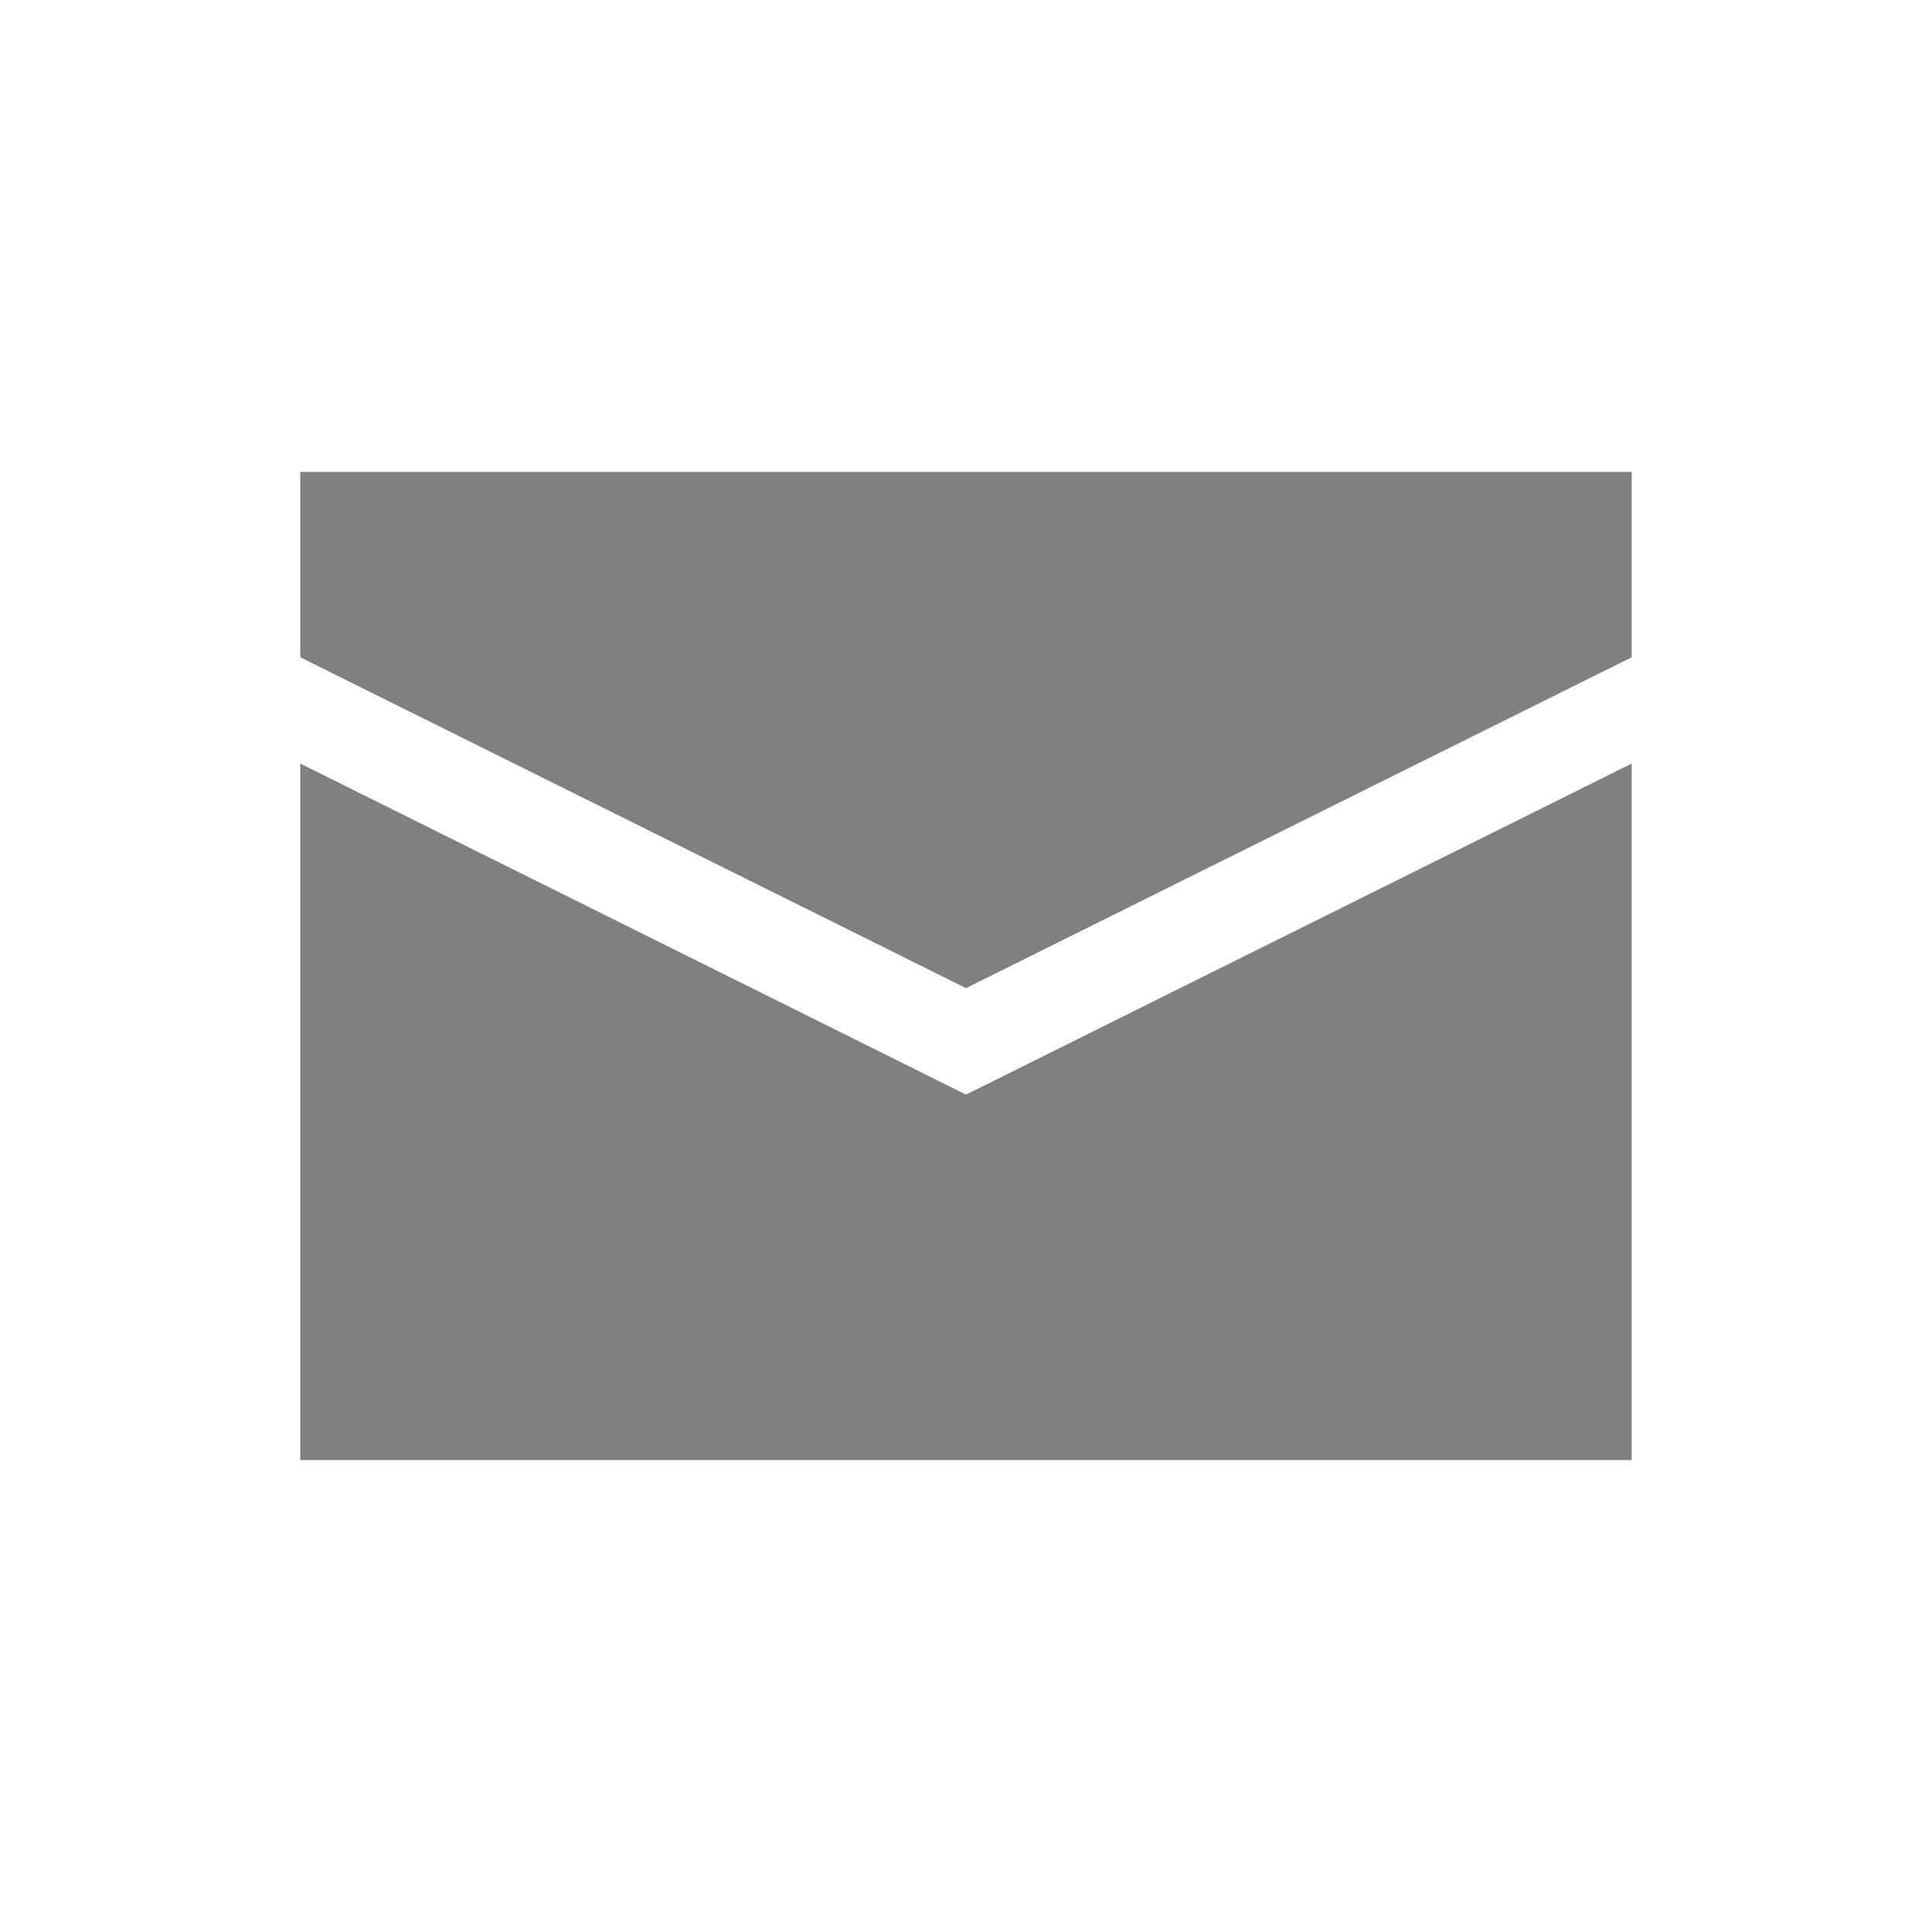 <?xml version="1.0" encoding="utf-8"?>
<!DOCTYPE svg PUBLIC "-//W3C//DTD SVG 1.1//EN" "http://www.w3.org/Graphics/SVG/1.1/DTD/svg11.dtd">
<svg version="1.1" xmlns="http://www.w3.org/2000/svg" xmlns:xlink="http://www.w3.org/1999/xlink" width="120"
	 height="120" xml:space="preserve">
<g
     id="g12"
     transform="matrix(1.25,0,0,-1.25,0,120)">
<g id='g1198' transform='translate(14.92,58.06)'>
  <path id='path1200' style='fill:gray;fill-opacity:1;fill-rule:evenodd;stroke:none' d='M 0,0 0,-34.61 66.16,-34.61 66.16,0 33.08,-16.45 0,0 z'/>
</g><g id='g1202' transform='translate(14.92,72.55)'>
  <path id='path1204' style='fill:gray;fill-opacity:1;fill-rule:evenodd;stroke:none' d='M 0,0 0,-9.209 33.08,-25.65 66.16,-9.209 66.16,0 0,0 z'/>
</g></g>
</svg>
